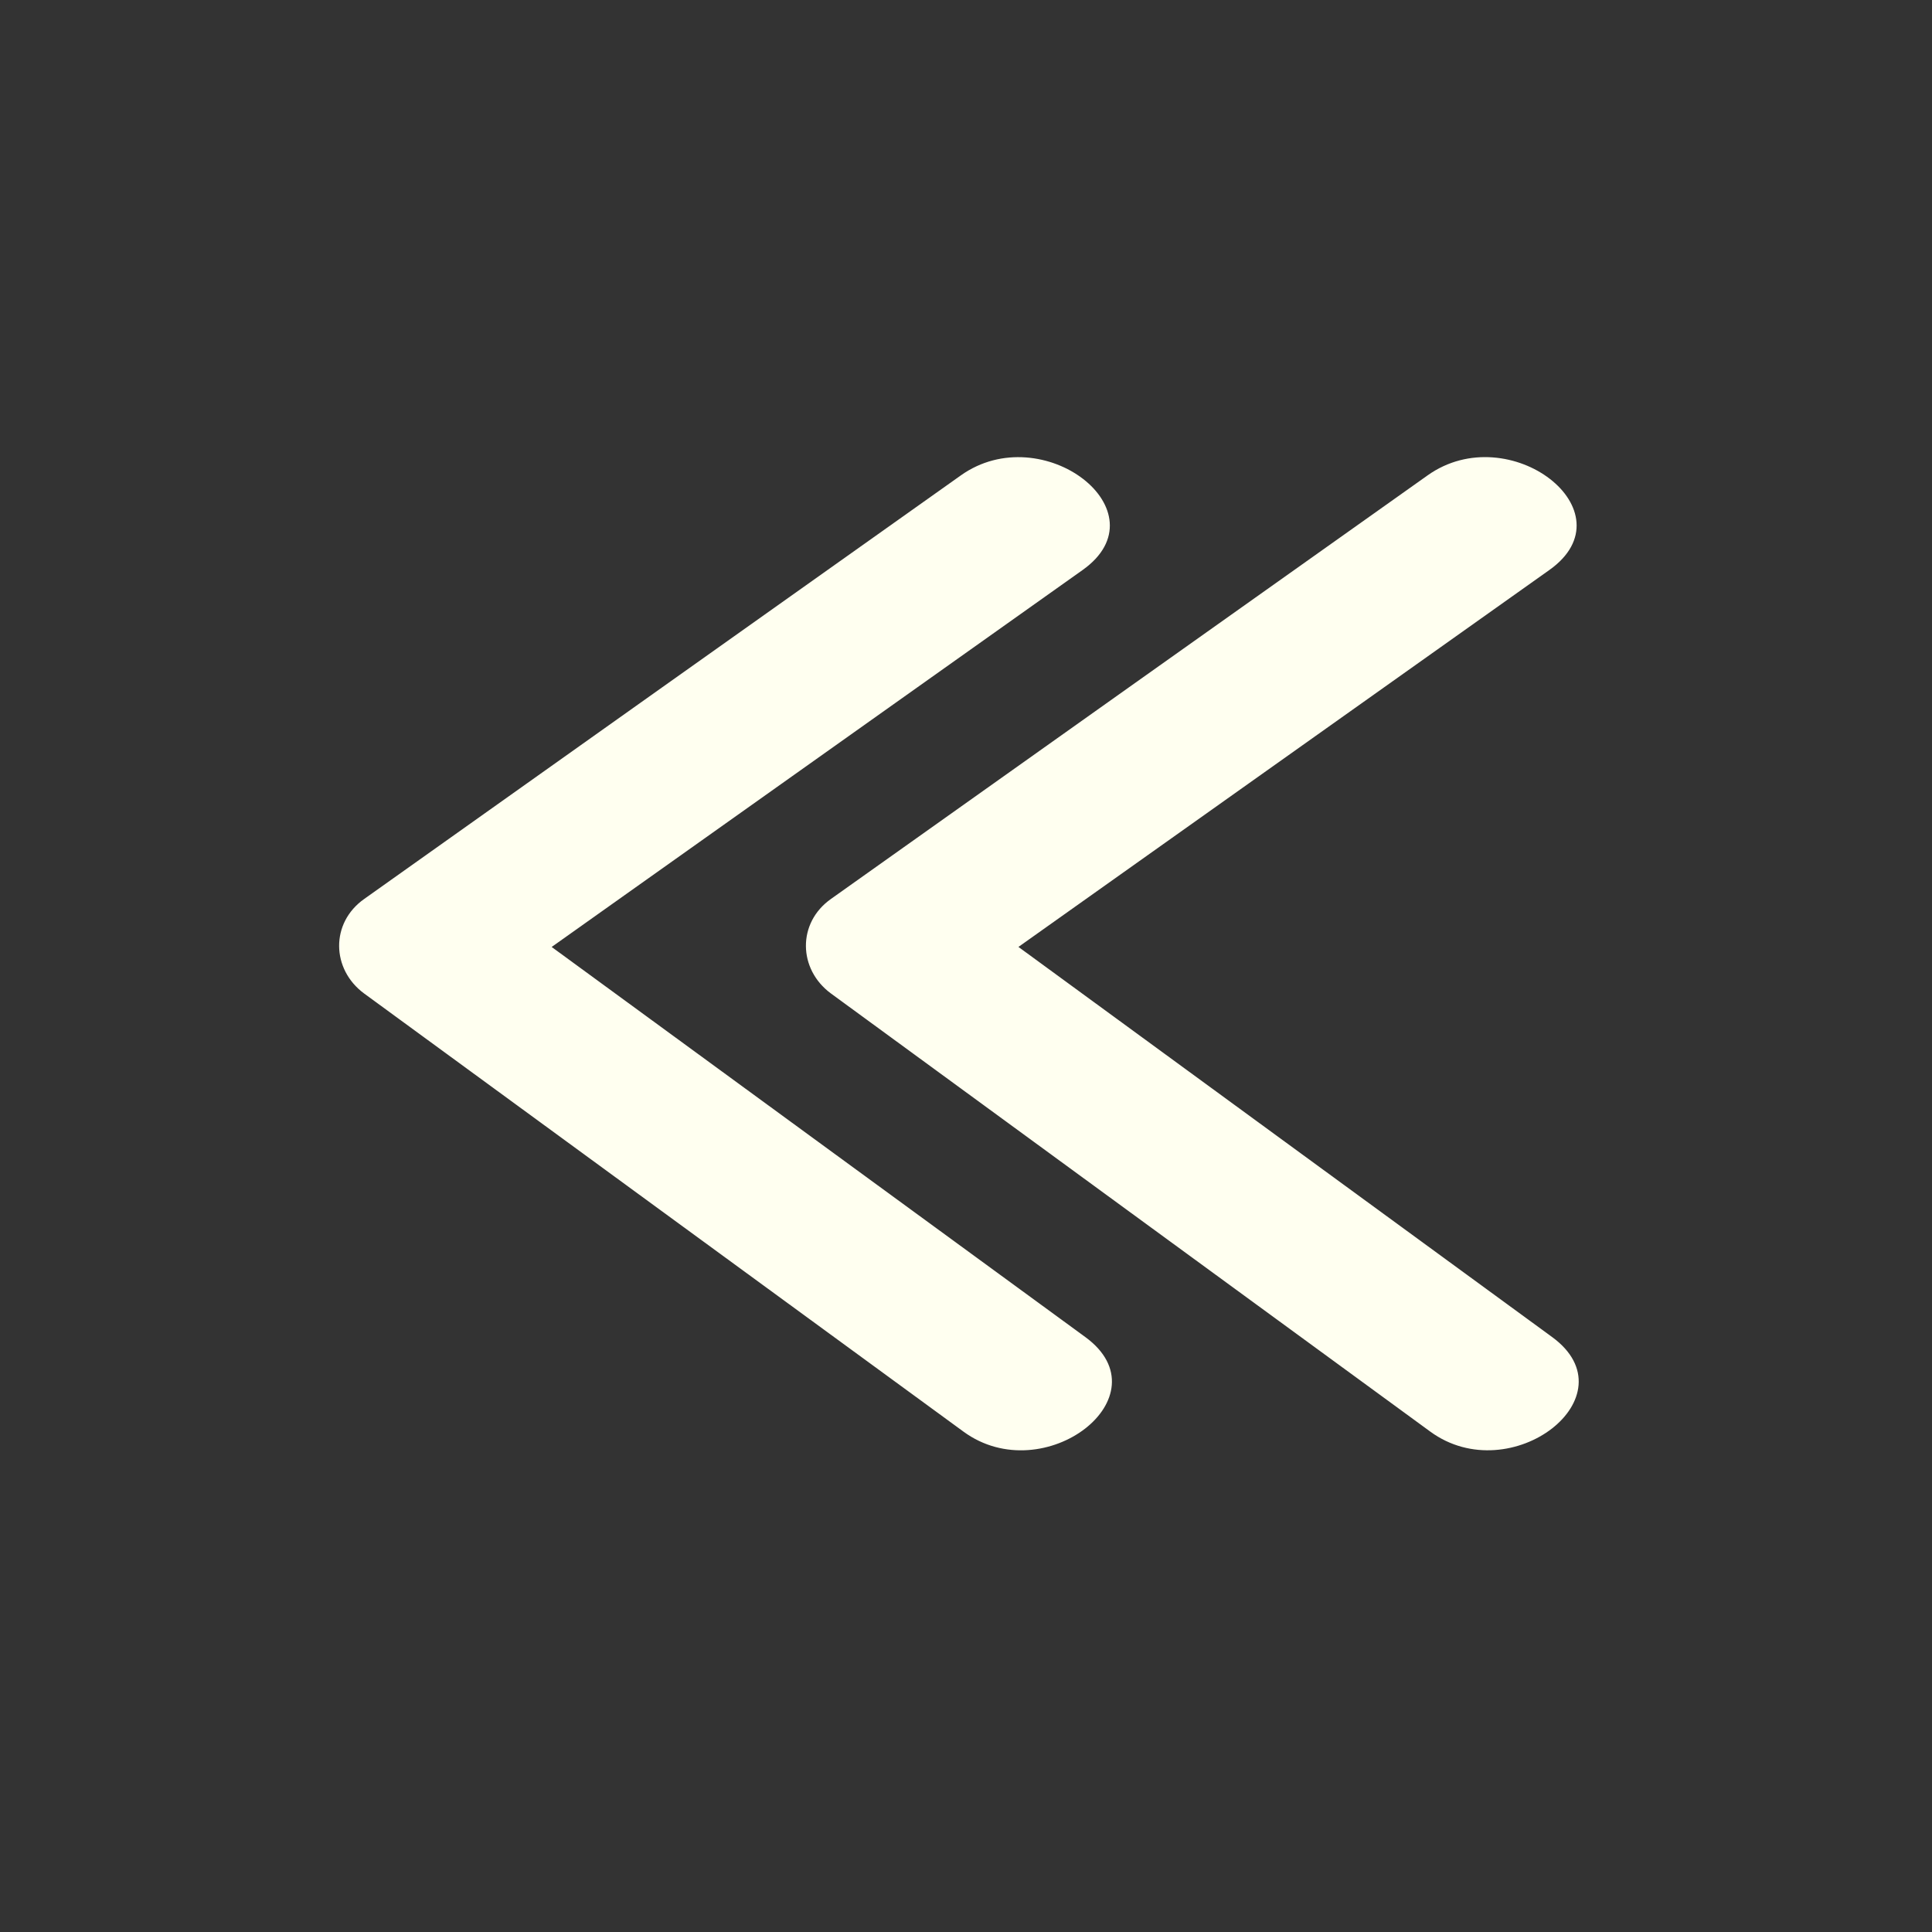 <?xml version="1.0" encoding="UTF-8" standalone="no"?>
<!-- Svg Vector Icons : http://www.onlinewebfonts.com/icon -->

<svg
   xmlns:dc="http://purl.org/dc/elements/1.1/"
   xmlns:cc="http://creativecommons.org/ns#"
   xmlns:rdf="http://www.w3.org/1999/02/22-rdf-syntax-ns#"
   xmlns:svg="http://www.w3.org/2000/svg"
   xmlns="http://www.w3.org/2000/svg"
   xmlns:sodipodi="http://sodipodi.sourceforge.net/DTD/sodipodi-0.dtd"
   xmlns:inkscape="http://www.inkscape.org/namespaces/inkscape"
   version="1.1"
   x="0px"
   y="0px"
   viewBox="0 0 1750 1750"
   enable-background="new 0 0 1000 1000"
   xml:space="preserve"
   id="svg8"
   sodipodi:docname="doble_flecha_izquierda.svg"
   width="1750"
   height="1750"
   inkscape:version="0.92.5 (2060ec1f9f, 2020-04-08)"><rect x="0" y="0" width="1750" height="1750" fill="#333333" stroke="none"/><defs
   id="defs12" /><sodipodi:namedview
   pagecolor="#ffffff"
   bordercolor="#666666"
   borderopacity="1"
   objecttolerance="10"
   gridtolerance="10"
   guidetolerance="10"
   inkscape:pageopacity="0"
   inkscape:pageshadow="2"
   inkscape:window-width="2400"
   inkscape:window-height="1316"
   id="namedview10"
   showgrid="false"
   inkscape:pagecheckerboard="true"
   inkscape:zoom="0.236"
   inkscape:cx="-105.9322"
   inkscape:cy="500"
   inkscape:window-x="-11"
   inkscape:window-y="-11"
   inkscape:window-maximized="1"
   inkscape:current-layer="svg8" />
<g
   id="g6"
   transform="matrix(-1.25,0,0,-0.918,1354.187,1324.604)"
   style="fill:#fffff0;fill-opacity:1"><path
     d="m 819.4,555.946 c -144.1,139.4 -288.2,278.7 -432.3,417.9 -59.3,57.4 -147.8,-35.8 -88.2,-93.4 128.3,-124 256.5,-247.9 384.7,-371.9 -128.9,-128.3 -257.8,-256.7 -386.7,-384.9 -58.7,-58.4 29.8,-151.6 88.3,-93.3 144.8,144 289.5,288.2 434.3,432.3 23.8,23.9 24.5,69.7 -0.1,93.3 z"
     id="path4"
     inkscape:connector-curvature="0"
     style="fill:#fffff0;fill-opacity:1" /></g>
<g
   id="g6-7"
   transform="matrix(-1.25,0,0,-0.918,1915.001,1248.909)"
   style="fill:#fffff0;fill-opacity:1"><path
     d="m 929.8,473.525 c -144.1,139.4 -288.2,278.7 -432.3,417.9 -59.3,57.4 -147.8,-35.8 -88.2,-93.4 128.3,-124 256.5,-247.9 384.7,-371.9 C 665.1,297.825 536.2,169.425 407.3,41.225 348.6,-17.175 437.1,-110.375 495.6,-52.075 640.4,91.925 785.1,236.125 929.9,380.225 c 23.8,23.9 24.5,69.7 -0.1,93.3 z"
     id="path4-5"
     inkscape:connector-curvature="0"
     style="fill:#fffff0;fill-opacity:1" /></g></svg>